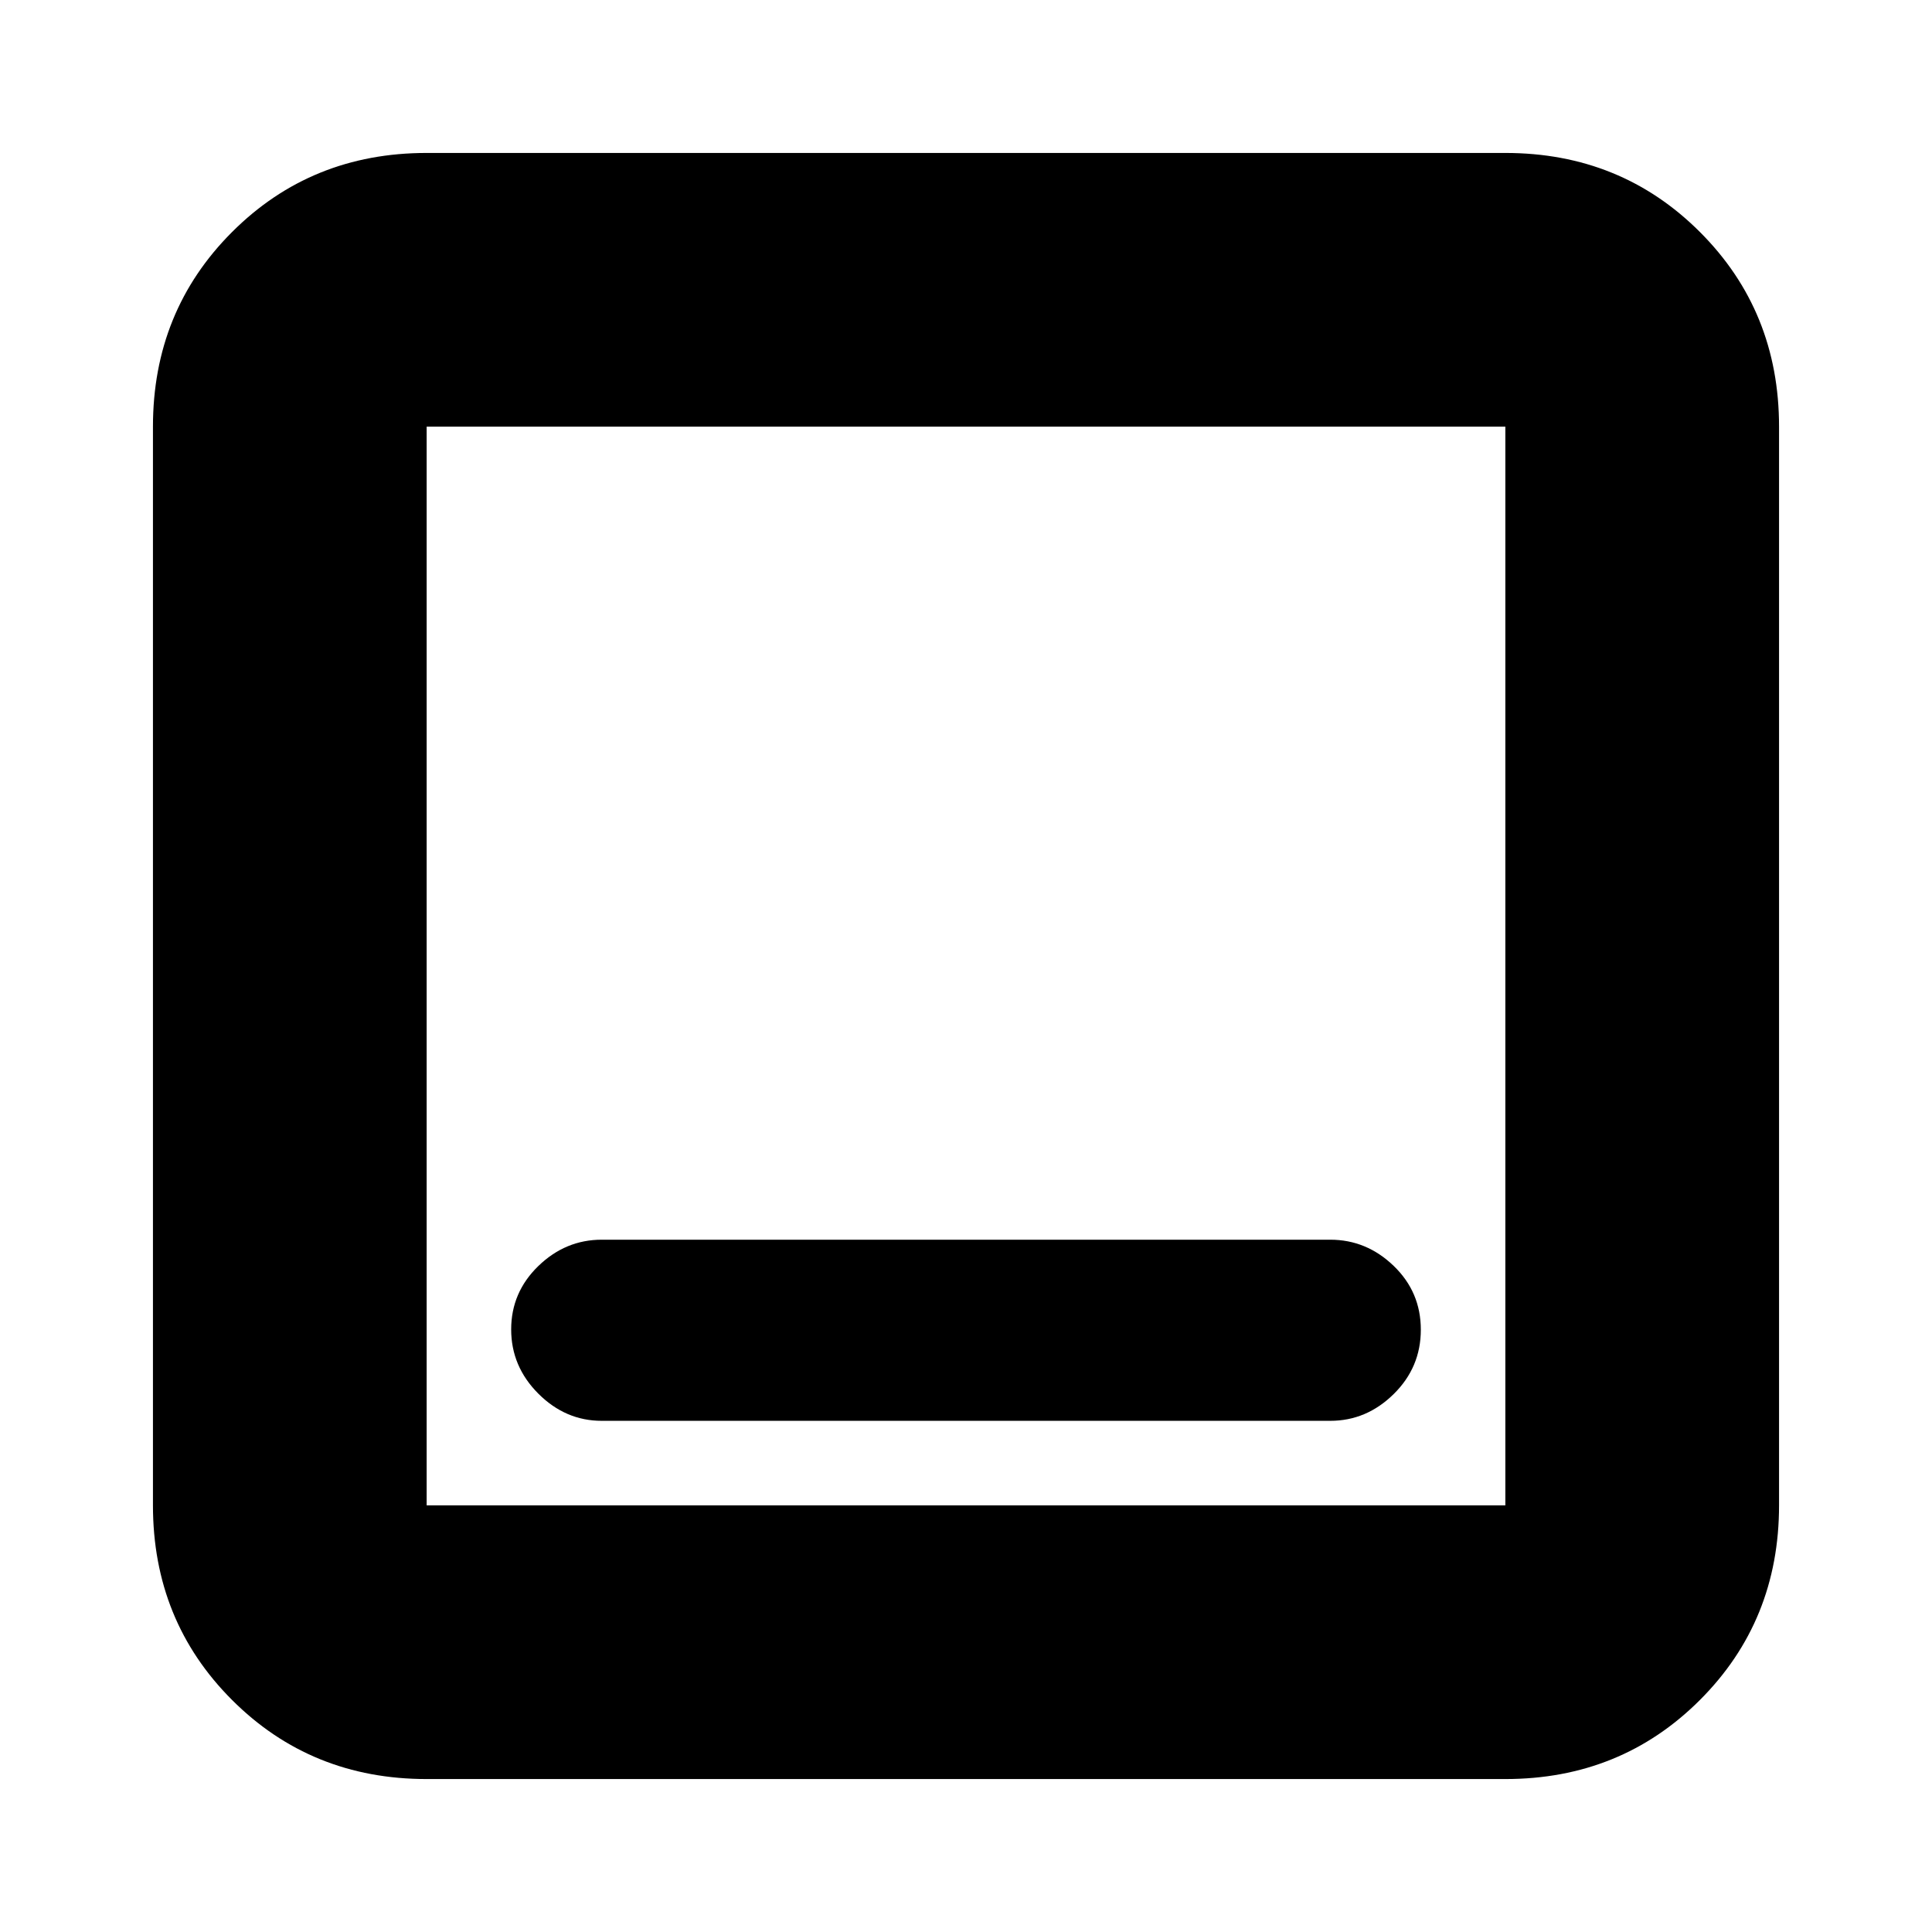 <svg xmlns="http://www.w3.org/2000/svg" height="24" viewBox="0 -960 960 960" width="24"><path d="M299-254h362q18 0 31.5-13.281 13.5-13.28 13.5-32Q706-318 692.5-331T661-344H299q-18 0-31.5 13.079t-13.5 31.5Q254-281 267.5-267.5T299-254ZM212-76q-57.4 0-96.7-39.3Q76-154.6 76-212v-536q0-57.4 39.3-96.7Q154.6-884 212-884h536q57.4 0 96.7 39.3Q884-805.4 884-748v536q0 57.4-39.3 96.7Q805.4-76 748-76H212Zm0-136h536v-536H212v536Zm0-536v536-536Z"/></svg>